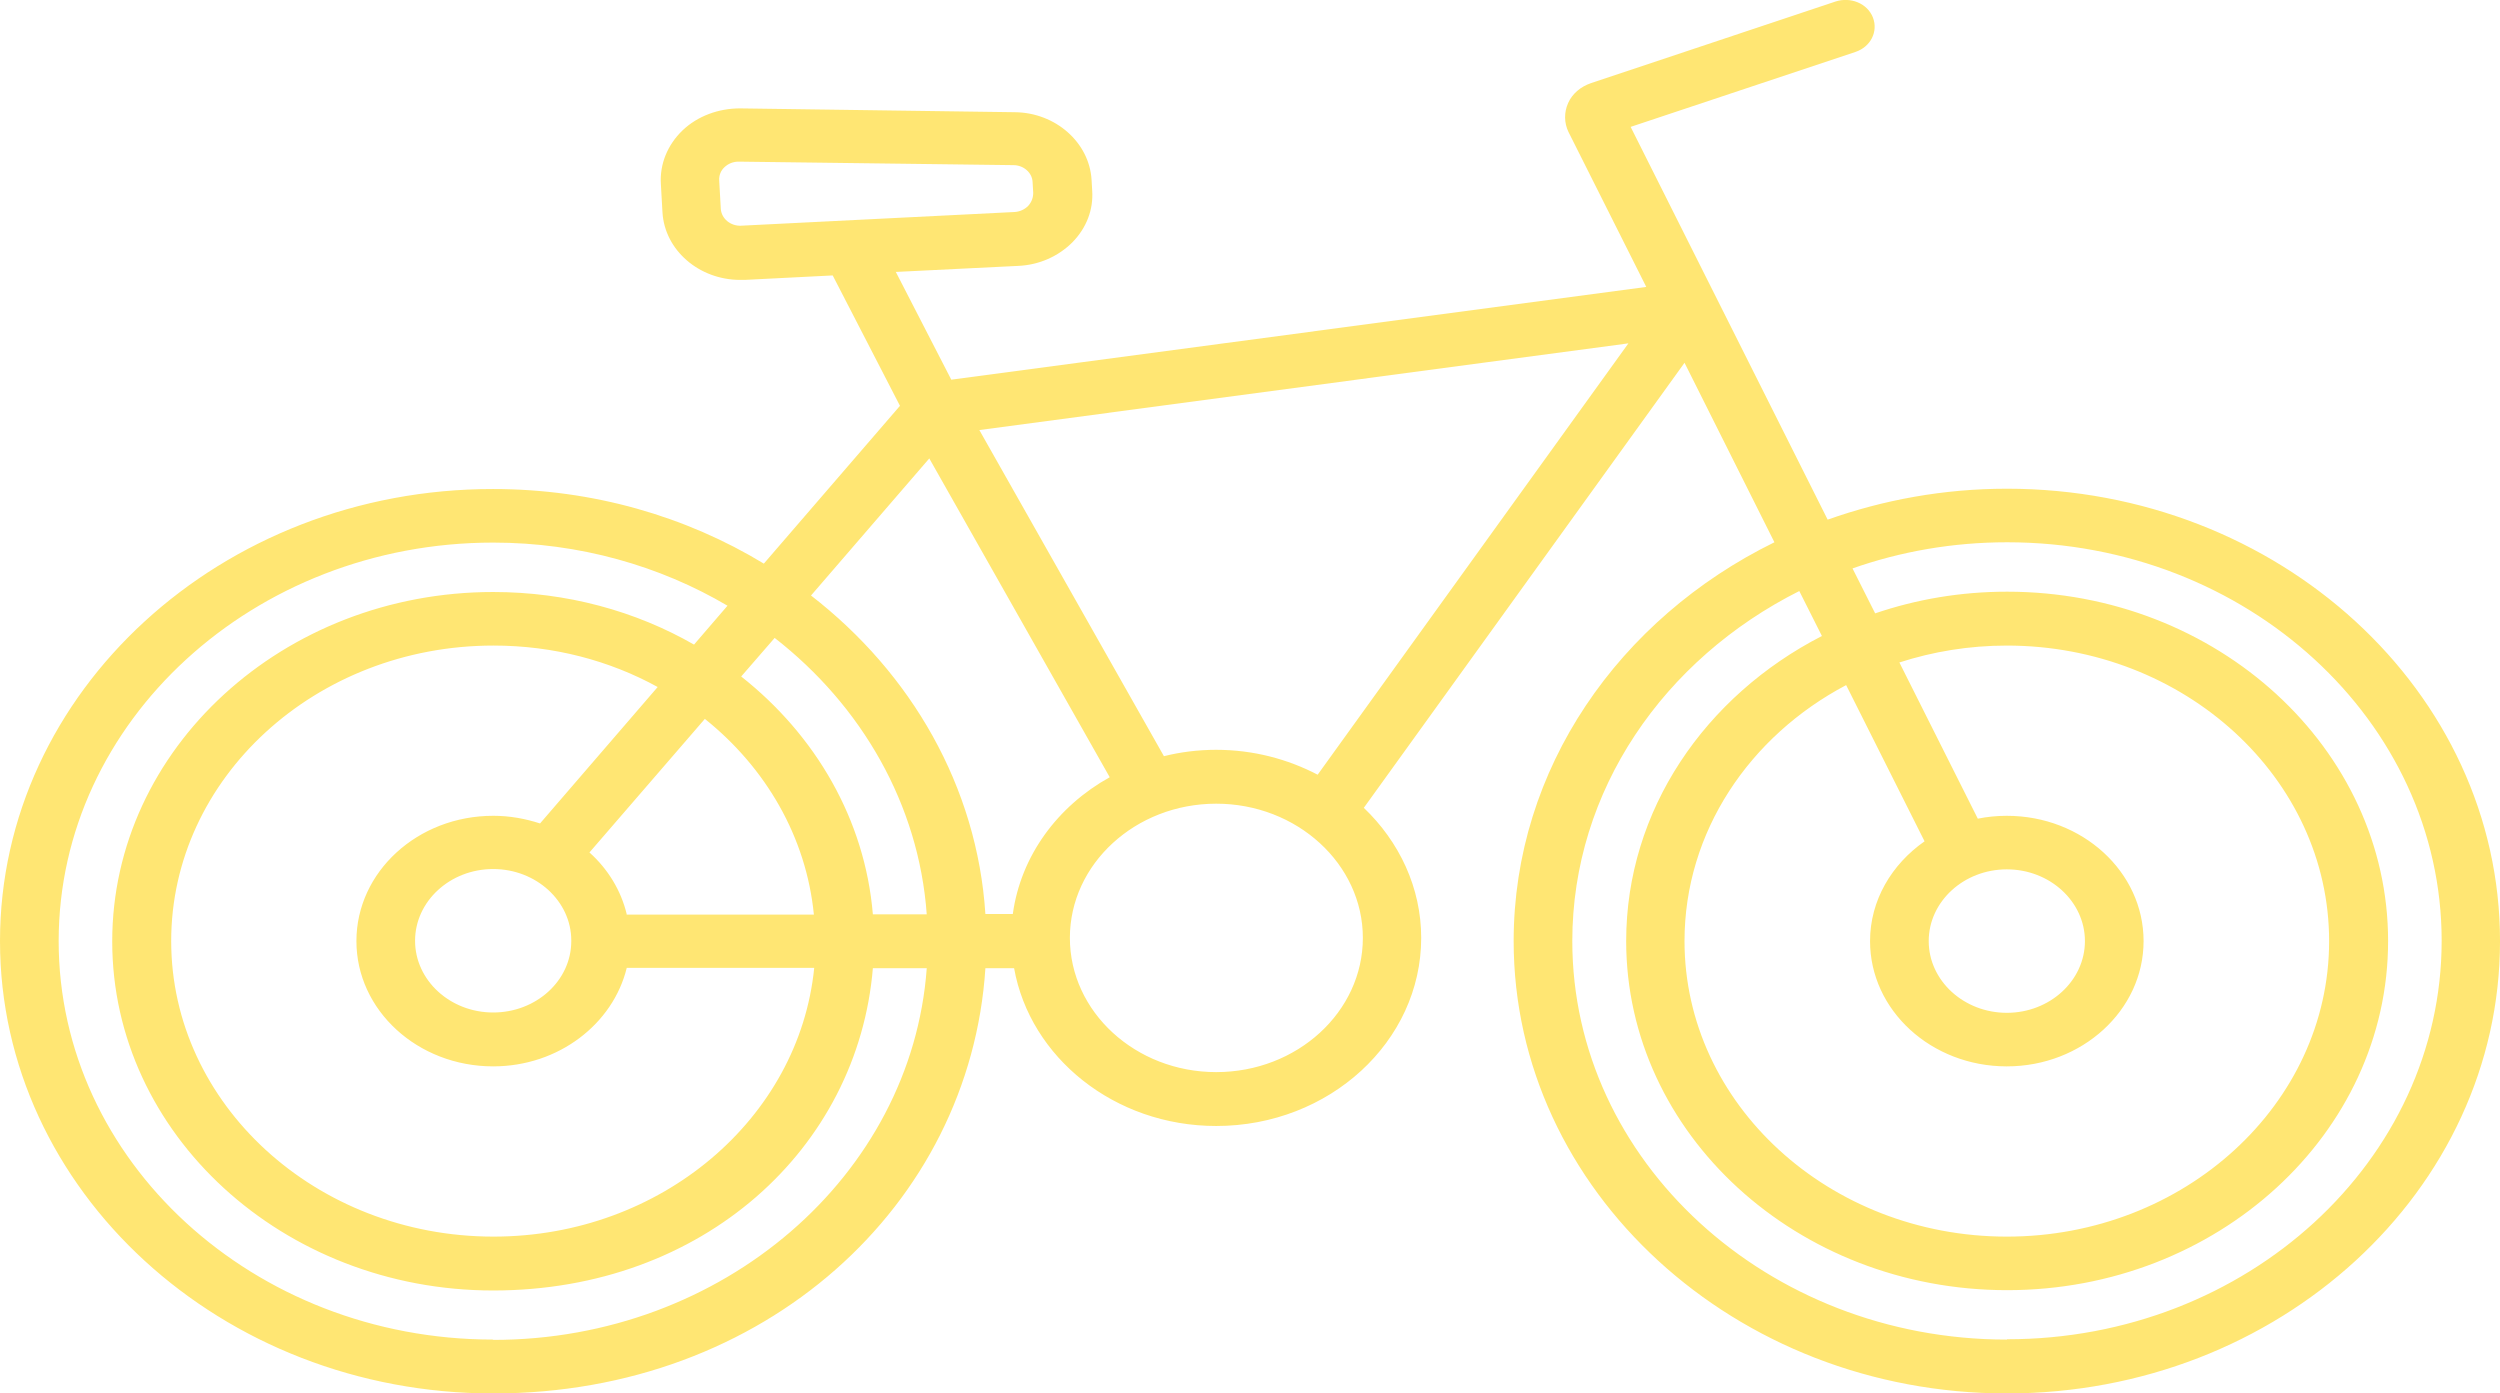 <?xml version="1.0" encoding="UTF-8"?>
<svg id="Layer_2" data-name="Layer 2" xmlns="http://www.w3.org/2000/svg" xmlns:xlink="http://www.w3.org/1999/xlink" viewBox="0 0 78.42 43.7">
  <defs>
    <style>
      .cls-1 {
        fill: none;
      }

      .cls-2 {
        clip-path: url(#clippath-1);
      }

      .cls-3 {
        clip-path: url(#clippath-2);
      }

      .cls-4 {
        fill: #ffd200;
      }

      .cls-5 {
        opacity: .55;
      }

      .cls-6 {
        clip-path: url(#clippath);
      }
    </style>
    <clipPath id="clippath">
      <rect class="cls-1" width="78.42" height="43.7"/>
    </clipPath>
    <clipPath id="clippath-1">
      <rect class="cls-1" y="0" width="78.42" height="43.71"/>
    </clipPath>
    <clipPath id="clippath-2">
      <rect class="cls-1" x="-9" y="-8" width="96.42" height="52.7"/>
    </clipPath>
  </defs>
  <g id="Layer_1-2" data-name="Layer 1">
    <g class="cls-6">
      <g class="cls-2">
        <g class="cls-5">
          <g class="cls-3">
            <path class="cls-4" d="M62.95,33.45c2.36,0,4.29-1.76,4.29-3.93s-1.92-3.93-4.29-3.93c-.31,0-.62.03-.91.09l-2.46-4.9c1.05-.34,2.19-.53,3.37-.53,5.57,0,10.11,4.16,10.11,9.27s-4.54,9.27-10.11,9.27-10.11-4.16-10.11-9.27c0-3.43,2.04-6.43,5.07-8.03l2.46,4.9c-1.03.72-1.71,1.85-1.71,3.13,0,2.17,1.92,3.93,4.29,3.93M62.95,27.27c1.35,0,2.45,1.01,2.45,2.25s-1.1,2.25-2.45,2.25-2.45-1.01-2.45-2.25,1.1-2.25,2.45-2.25M62.95,42.02c-7.52,0-13.63-5.61-13.63-12.5,0-4.73,2.88-8.85,7.12-10.98l.71,1.41c-3.66,1.88-6.14,5.46-6.14,9.57,0,6.04,5.36,10.95,11.95,10.95s11.95-4.91,11.95-10.95-5.36-10.96-11.95-10.96c-1.46,0-2.85.24-4.14.68l-.71-1.41c1.51-.53,3.14-.82,4.85-.82,7.52,0,13.63,5.61,13.63,12.5s-6.11,12.5-13.63,12.5M41.33,24.3c-.94-.49-2.02-.78-3.18-.78-.57,0-1.12.07-1.64.2l-5.79-10.23,20.36-2.72-9.74,13.52ZM38.15,33.63c-2.53,0-4.59-1.89-4.59-4.21s2.06-4.21,4.59-4.21,4.6,1.89,4.6,4.21-2.06,4.21-4.6,4.21M15.47,42.02c-7.52,0-13.63-5.61-13.63-12.5s6.12-12.5,13.63-12.5c2.7,0,5.23.73,7.35,1.98l-1.05,1.22c-1.83-1.05-3.99-1.65-6.3-1.65-6.59,0-11.95,4.92-11.95,10.96s5.36,10.95,11.95,10.95,11.44-4.46,11.91-10.11h1.69c-.47,6.5-6.39,11.66-13.6,11.66M19.66,28.68c-.18-.75-.59-1.42-1.17-1.94l3.62-4.19c1.91,1.53,3.18,3.7,3.42,6.14h-5.88ZM15.47,25.59c-2.37,0-4.29,1.76-4.29,3.93s1.92,3.93,4.29,3.93c2.05,0,3.76-1.33,4.19-3.09h5.88c-.47,4.72-4.8,8.43-10.06,8.43-5.57,0-10.11-4.16-10.11-9.27s4.53-9.27,10.11-9.27c1.88,0,3.64.47,5.15,1.3l-3.69,4.28c-.46-.15-.95-.24-1.46-.24M17.92,29.52s0,0,0,0c0,0,0,0,0,0,0,1.24-1.1,2.24-2.45,2.24s-2.45-1.01-2.45-2.25,1.1-2.25,2.45-2.25,2.45,1.01,2.45,2.24M27.38,28.68c-.25-2.98-1.8-5.62-4.13-7.46l1.05-1.21c2.72,2.12,4.52,5.21,4.77,8.67h-1.69ZM29.15,14.38l5.66,10c-1.64.91-2.79,2.47-3.04,4.29h-.86c-.26-4-2.33-7.56-5.47-9.99l3.71-4.3ZM23.26,7.08c-.34.02-.63-.22-.65-.53l-.05-.89c-.01-.16.05-.31.17-.42.12-.11.27-.17.44-.17h0l8.62.11c.32,0,.59.24.6.53l.02.34c0,.15-.05.29-.16.41-.11.11-.26.18-.42.19l-8.59.43ZM62.95,15.33c-1.98,0-3.87.35-5.62.97l-6.18-12.32,7.05-2.35c.48-.16.72-.64.55-1.08-.17-.44-.7-.66-1.18-.5l-7.67,2.56c-.32.11-.58.33-.71.62-.13.29-.13.62.01.91l2.44,4.86-21.8,2.91-1.74-3.38,3.85-.19c.65-.03,1.25-.3,1.69-.74.44-.45.66-1.02.62-1.62l-.02-.34c-.07-1.17-1.13-2.11-2.41-2.12l-8.62-.12c-.67,0-1.33.24-1.8.69-.47.45-.72,1.06-.68,1.68l.05.89c.07,1.19,1.15,2.12,2.44,2.12.05,0,.09,0,.14,0l2.76-.14,2.11,4.09-4.27,4.95c-2.44-1.48-5.36-2.34-8.49-2.34C6.94,15.33,0,21.7,0,29.52s6.94,14.19,15.47,14.19,14.96-5.91,15.44-13.34h.9c.5,2.8,3.15,4.95,6.34,4.95,3.55,0,6.43-2.65,6.43-5.9,0-1.58-.69-3.02-1.8-4.08l10.06-13.96,2.82,5.63c-4.87,2.39-8.18,7.1-8.18,12.51,0,7.82,6.94,14.19,15.47,14.19s15.47-6.36,15.47-14.19-6.94-14.19-15.47-14.19"/>
          </g>
        </g>
      </g>
    </g>
  </g>
</svg>